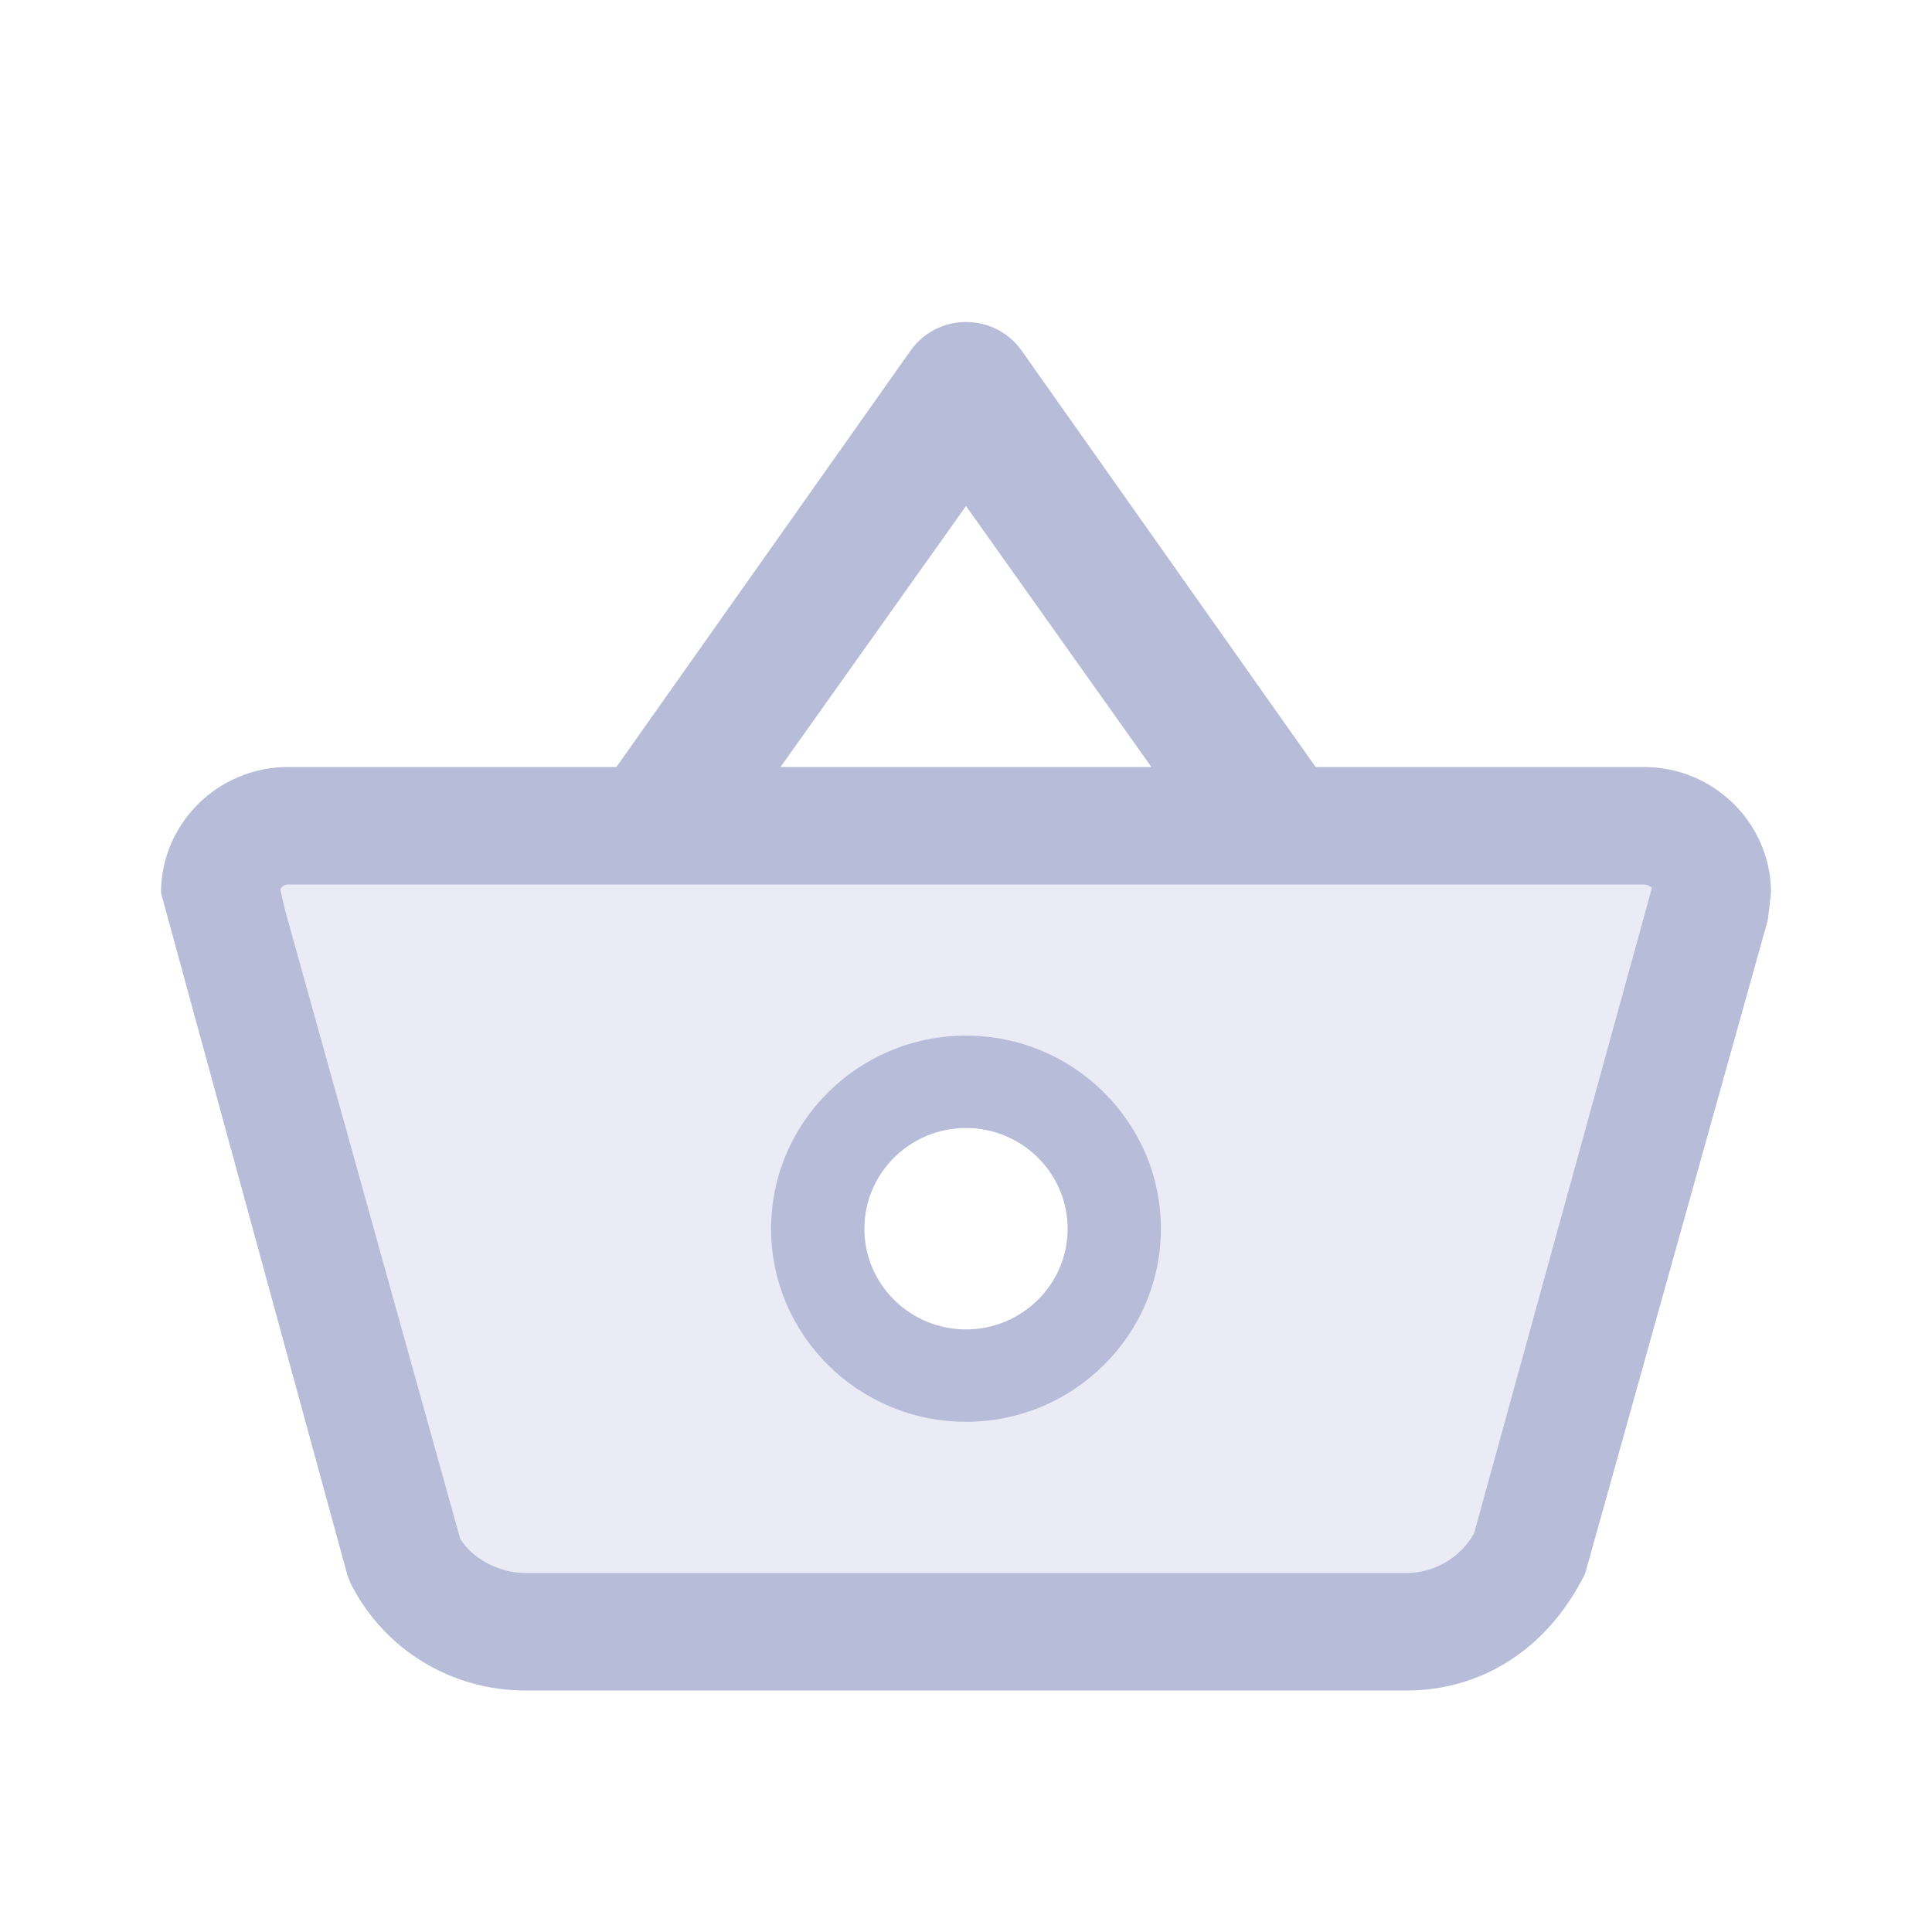 <svg xmlns="http://www.w3.org/2000/svg" width="24" height="24" viewBox="0 0 24 24">
  <g fill="#B7BCD9" fill-rule="evenodd" transform="translate(2 4)">
    <path d="M18.421,6.988 C18.466,6.988 18.503,7.014 18.52,7.03 L16.311,15.048 C16.144,15.347 15.818,15.54 15.474,15.54 L4.526,15.54 C4.184,15.54 3.855,15.346 3.717,15.114 L1.539,7.297 L1.483,7.049 C1.499,7.014 1.536,6.988 1.579,6.988 L18.421,6.988 Z M10,10.012 C9.303,10.012 8.737,10.574 8.737,11.264 C8.737,11.954 9.303,12.515 10,12.515 C10.696,12.515 11.263,11.954 11.263,11.264 C11.263,10.574 10.696,10.012 10,10.012 Z" opacity=".3"/>
    <path d="M10,12.515 C9.303,12.515 8.737,11.954 8.737,11.264 C8.737,10.574 9.303,10.012 10,10.012 C10.696,10.012 11.263,10.574 11.263,11.264 C11.263,11.954 10.696,12.515 10,12.515 M10,0 C10.286,0 10.547,0.142 10.699,0.367 L10.699,0.367 L14.343,5.528 L18.421,5.528 C19.292,5.528 20,6.229 20,7.092 L20,7.092 L19.96,7.43 L17.691,15.548 C17.232,16.478 16.411,17 15.474,17 L15.474,17 L4.526,17 C3.608,17 2.779,16.495 2.362,15.683 L2.362,15.683 L2.318,15.576 L0,7.092 C0,6.229 0.708,5.528 1.579,5.528 L1.579,5.528 L5.657,5.528 L9.309,0.359 C9.46,0.142 9.714,0 10,0 Z M18.421,6.988 L1.579,6.988 C1.536,6.988 1.499,7.014 1.483,7.049 L1.483,7.049 L1.539,7.297 L3.717,15.114 C3.855,15.346 4.184,15.54 4.526,15.54 L4.526,15.54 L15.474,15.54 C15.818,15.54 16.144,15.347 16.311,15.048 L16.311,15.048 L18.52,7.03 C18.503,7.014 18.466,6.988 18.421,6.988 L18.421,6.988 Z M10,8.865 C11.335,8.865 12.421,9.941 12.421,11.264 C12.421,12.586 11.335,13.662 10,13.662 C8.664,13.662 7.579,12.586 7.579,11.264 C7.579,9.941 8.664,8.865 10,8.865 Z M10,2.286 L7.696,5.528 L12.303,5.528 L10,2.286 Z"/>
  </g>
</svg>
